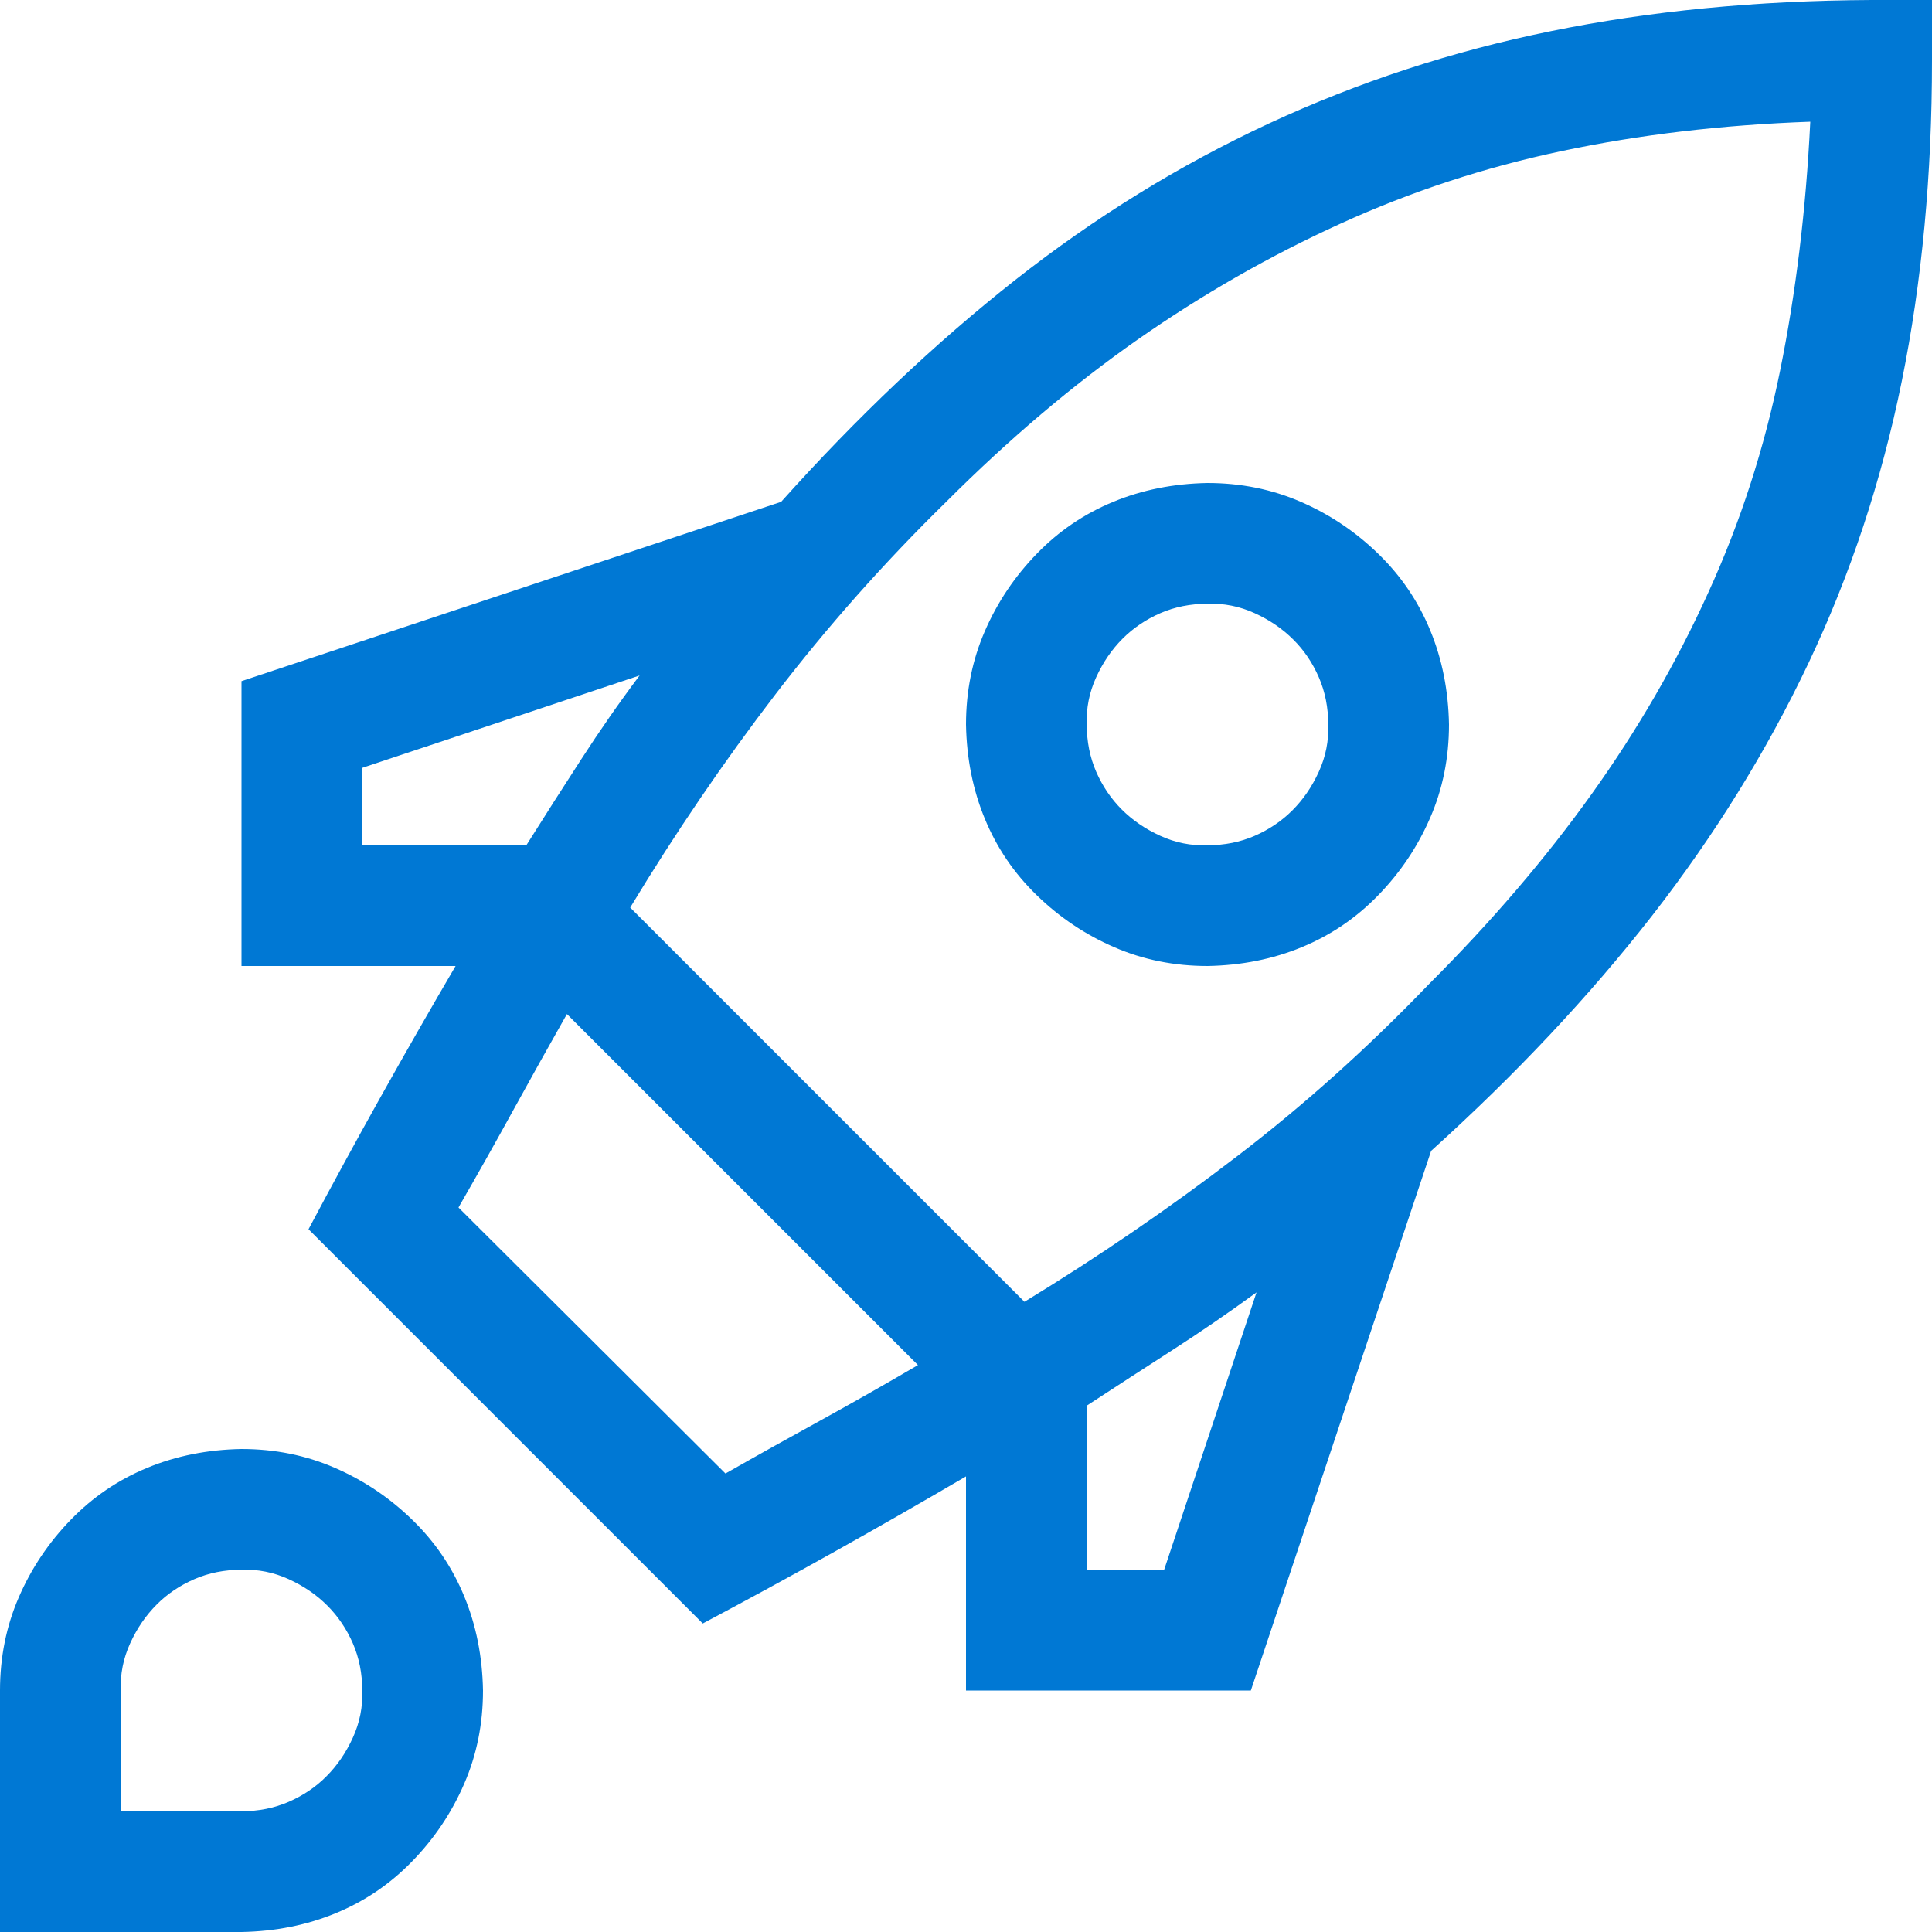 <svg width="16" height="16" viewBox="0 0 16 16" fill="none" xmlns="http://www.w3.org/2000/svg">
<path d="M16 0V0.5C16 1.448 15.917 2.333 15.75 3.156C15.583 3.979 15.325 4.758 14.977 5.492C14.628 6.227 14.195 6.924 13.68 7.586C13.164 8.247 12.555 8.896 11.852 9.531L10.359 14H8V12.227C7.281 12.648 6.555 13.055 5.82 13.445L2.555 10.18C2.945 9.445 3.352 8.719 3.773 8H2V5.641L6.469 4.156C7.099 3.453 7.745 2.841 8.406 2.32C9.068 1.799 9.768 1.367 10.508 1.023C11.247 0.68 12.026 0.424 12.844 0.258C13.662 0.091 14.547 0.005 15.5 0H16ZM4.359 7C4.51 6.76 4.661 6.523 4.813 6.289C4.964 6.055 5.125 5.823 5.297 5.594L3 6.359V7H4.359ZM6.008 12.203C6.273 12.052 6.539 11.904 6.805 11.758C7.07 11.612 7.336 11.461 7.602 11.305L4.695 8.398C4.544 8.664 4.396 8.93 4.25 9.195C4.104 9.461 3.953 9.729 3.797 10L6.008 12.203ZM10.406 10.703C10.177 10.87 9.945 11.029 9.711 11.18C9.477 11.331 9.24 11.484 9 11.641V13H9.641L10.406 10.703ZM11.836 8.148C12.352 7.633 12.8 7.109 13.18 6.578C13.56 6.047 13.883 5.49 14.148 4.906C14.414 4.323 14.612 3.711 14.742 3.07C14.872 2.43 14.956 1.742 14.992 1.008C14.263 1.034 13.578 1.115 12.938 1.25C12.297 1.385 11.685 1.586 11.102 1.852C10.518 2.117 9.958 2.438 9.422 2.812C8.885 3.188 8.357 3.635 7.836 4.156C7.32 4.661 6.849 5.193 6.422 5.75C5.995 6.307 5.594 6.896 5.219 7.516L8.484 10.781C9.099 10.406 9.685 10.005 10.242 9.578C10.8 9.151 11.331 8.674 11.836 8.148ZM10 8C9.724 8 9.466 7.948 9.227 7.844C8.987 7.74 8.773 7.596 8.586 7.414C8.398 7.232 8.255 7.021 8.156 6.781C8.057 6.542 8.005 6.281 8 6C8 5.724 8.052 5.466 8.156 5.227C8.26 4.987 8.404 4.773 8.586 4.586C8.768 4.398 8.979 4.255 9.219 4.156C9.458 4.057 9.719 4.005 10 4C10.276 4 10.534 4.052 10.773 4.156C11.013 4.26 11.227 4.404 11.414 4.586C11.602 4.768 11.745 4.979 11.844 5.219C11.943 5.458 11.995 5.719 12 6C12 6.276 11.948 6.534 11.844 6.773C11.74 7.013 11.596 7.227 11.414 7.414C11.232 7.602 11.021 7.745 10.781 7.844C10.542 7.943 10.281 7.995 10 8ZM10 5C9.859 5 9.729 5.026 9.609 5.078C9.49 5.13 9.385 5.201 9.297 5.289C9.208 5.378 9.135 5.484 9.078 5.609C9.021 5.734 8.995 5.865 9 6C9 6.141 9.026 6.271 9.078 6.391C9.13 6.51 9.201 6.615 9.289 6.703C9.378 6.792 9.484 6.865 9.609 6.922C9.734 6.979 9.865 7.005 10 7C10.141 7 10.271 6.974 10.391 6.922C10.51 6.87 10.615 6.799 10.703 6.711C10.792 6.622 10.865 6.516 10.922 6.391C10.979 6.266 11.005 6.135 11 6C11 5.859 10.974 5.729 10.922 5.609C10.87 5.49 10.8 5.385 10.711 5.297C10.622 5.208 10.516 5.135 10.391 5.078C10.266 5.021 10.135 4.995 10 5ZM2 12C2.276 12 2.534 12.052 2.773 12.156C3.013 12.26 3.227 12.404 3.414 12.586C3.602 12.768 3.745 12.979 3.844 13.219C3.943 13.458 3.995 13.719 4 14C4 14.276 3.948 14.534 3.844 14.773C3.74 15.013 3.596 15.227 3.414 15.414C3.232 15.602 3.021 15.745 2.781 15.844C2.542 15.943 2.281 15.995 2 16H0V14C0 13.724 0.052 13.466 0.156 13.227C0.26 12.987 0.404 12.773 0.586 12.586C0.768 12.398 0.979 12.255 1.219 12.156C1.458 12.057 1.719 12.005 2 12ZM2 15C2.141 15 2.271 14.974 2.391 14.922C2.51 14.87 2.615 14.8 2.703 14.711C2.792 14.622 2.865 14.516 2.922 14.391C2.979 14.266 3.005 14.135 3 14C3 13.859 2.974 13.729 2.922 13.609C2.87 13.49 2.799 13.385 2.711 13.297C2.622 13.208 2.516 13.135 2.391 13.078C2.266 13.021 2.135 12.995 2 13C1.859 13 1.729 13.026 1.609 13.078C1.49 13.13 1.385 13.2 1.297 13.289C1.208 13.378 1.135 13.484 1.078 13.609C1.021 13.734 0.995 13.865 1 14V15H2Z" fill="#0078D4"/>
</svg>
